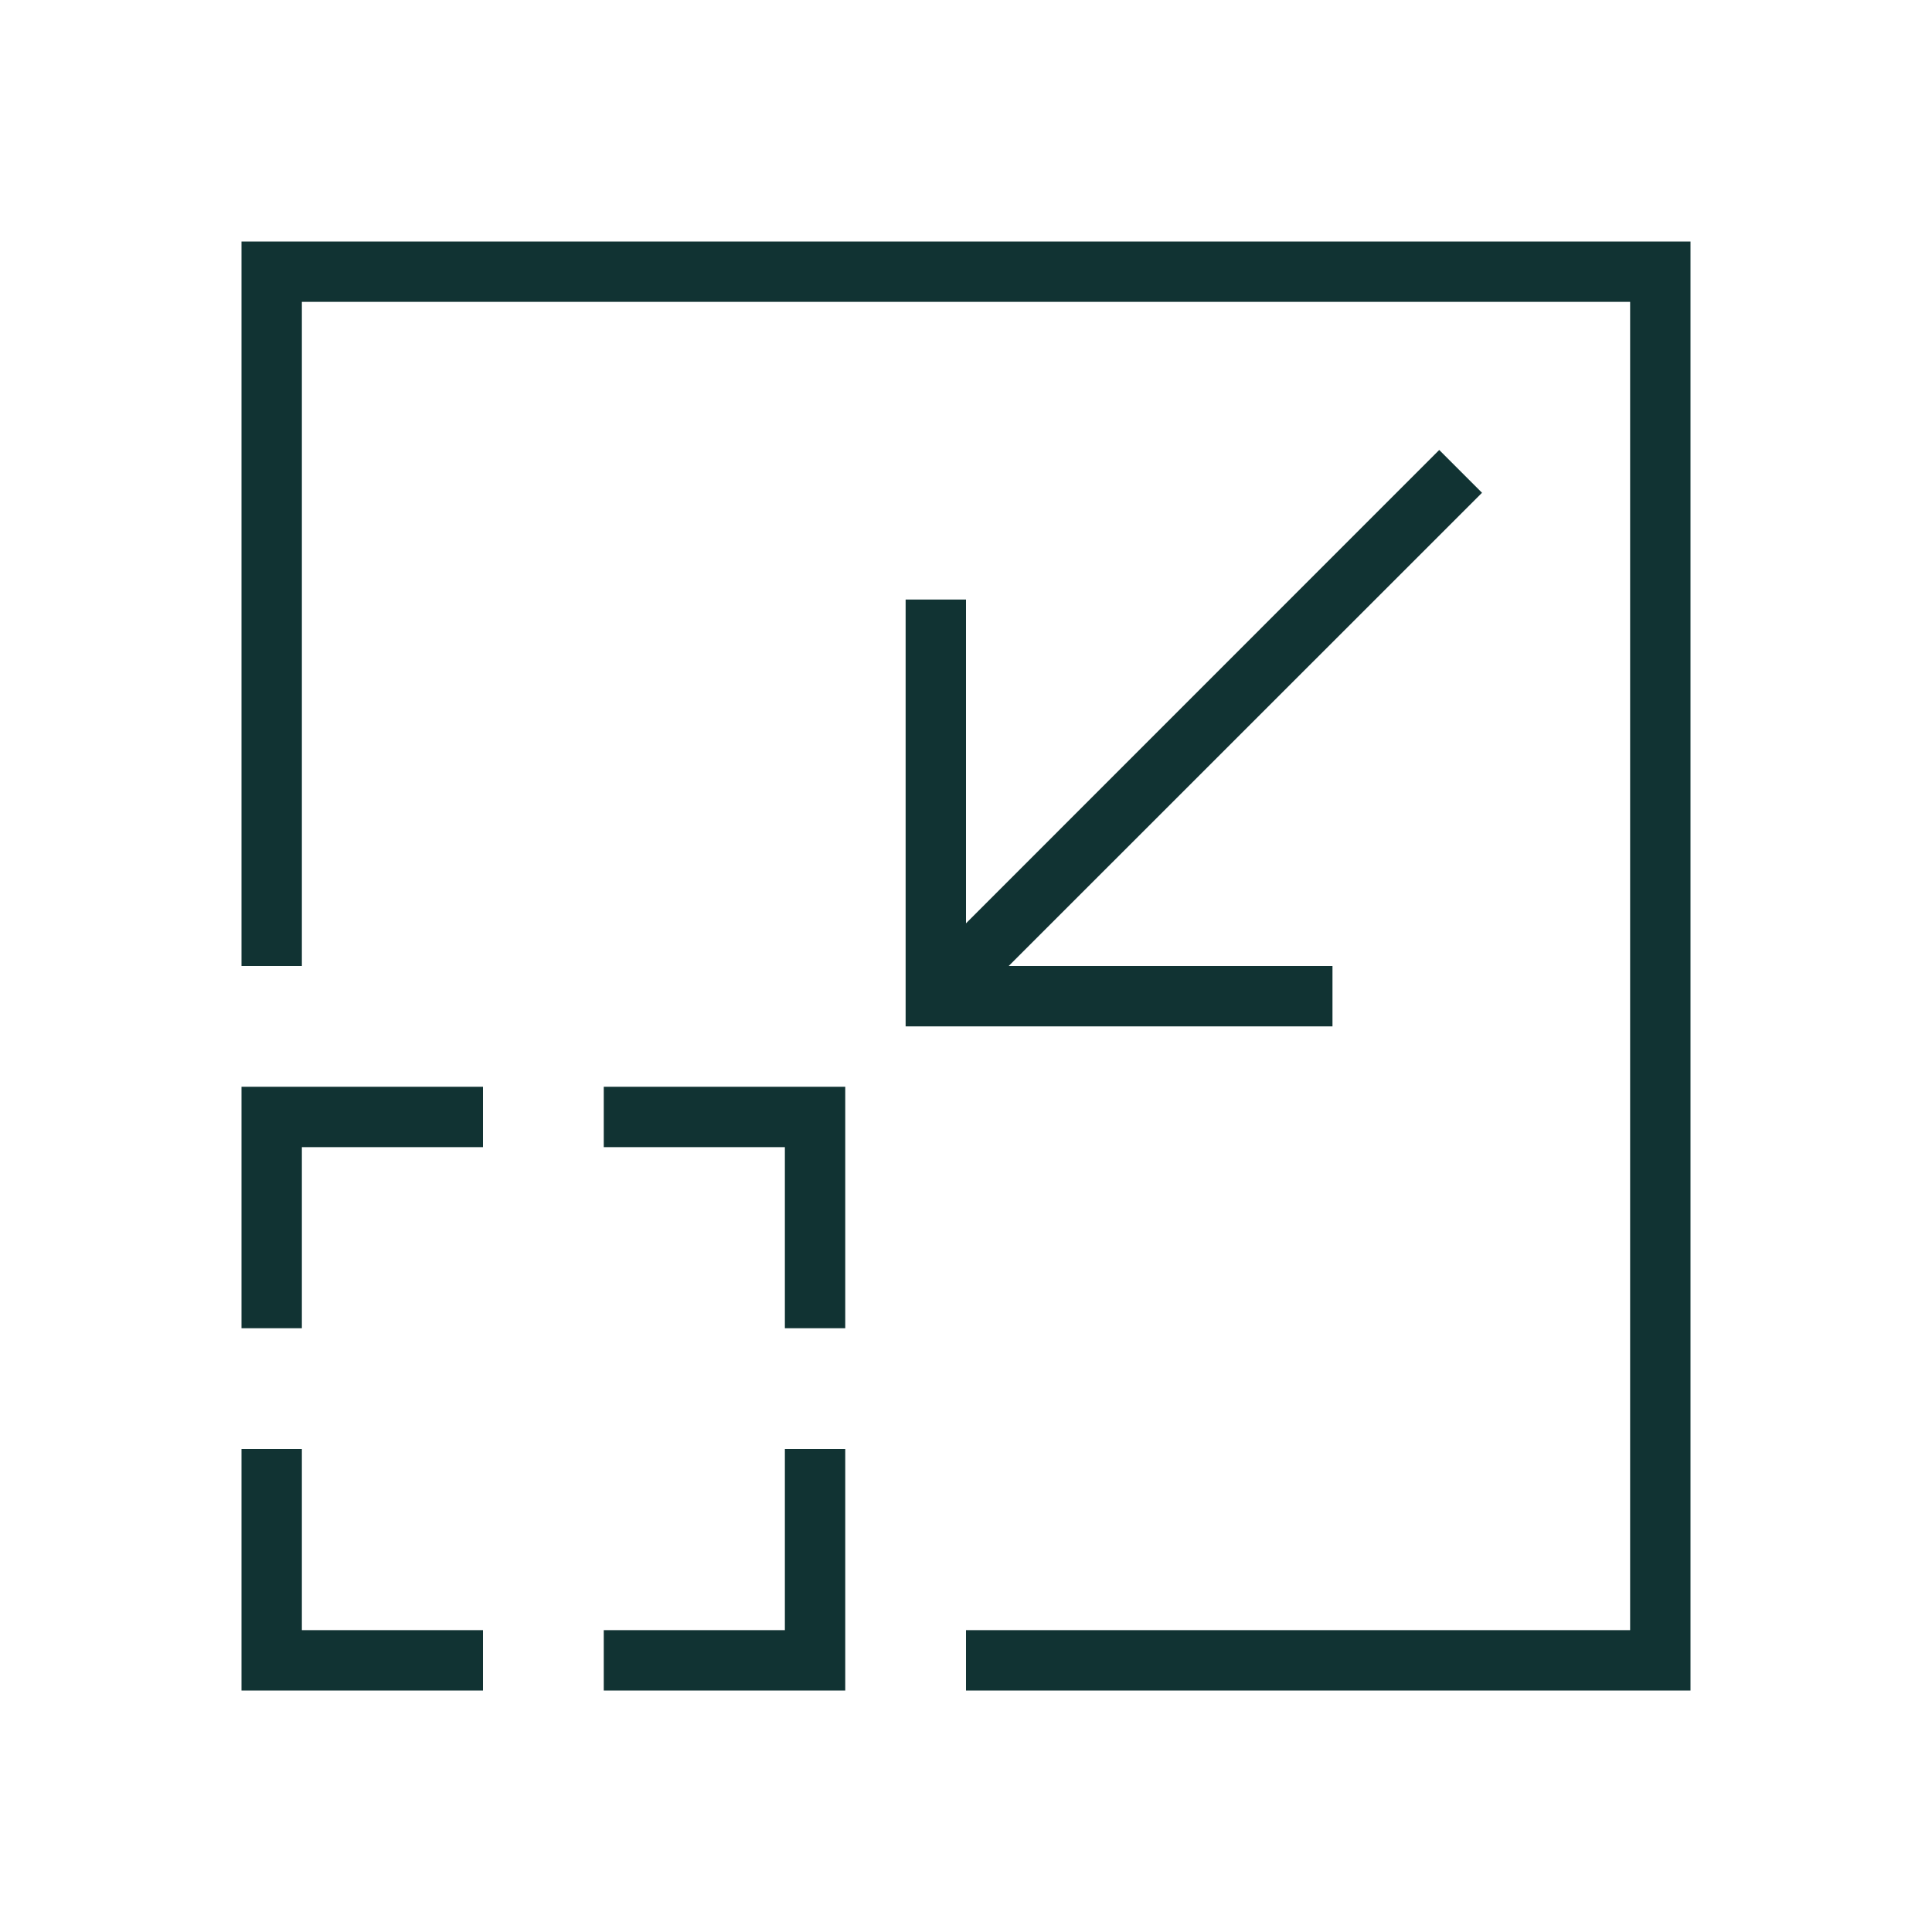 <svg xmlns="http://www.w3.org/2000/svg" viewBox="0 0 32 32">
  <defs id="defs3051">
    <style type="text/css" id="current-color-scheme">
      .ColorScheme-Text {
        color:#113333;
      }
      </style>
  </defs>
 <path style="fill:currentColor;fill-opacity:1;stroke:none" 
       d="M 4 4 L 4 5 L 4 16 L 5 16 L 5 5 L 27 5 L 27 27 L 16 27 L 16 28 L 27 28 L 28 28 L 28 5 L 28 4 L 4 4 z M 23.838 7.453 L 16 15.293 L 16 9.93 L 15 9.93 L 15 15.586 L 15 17 L 22.07 17 L 22.07 16 L 16.707 16 L 24.547 8.162 L 23.838 7.453 z M 4 18 L 4 22 L 5 22 L 5 19 L 8 19 L 8 18 L 5 18 L 4 18 z M 10 18 L 10 19 L 13 19 L 13 22 L 14 22 L 14 19 L 14 18 L 13 18 L 10 18 z M 4 24 L 4 27 L 4 28 L 8 28 L 8 27 L 5 27 L 5 24 L 4 24 z M 13 24 L 13 27 L 10 27 L 10 28 L 14 28 L 14 24 L 13 24 z "
     class="ColorScheme-Text"
     />
</svg>
